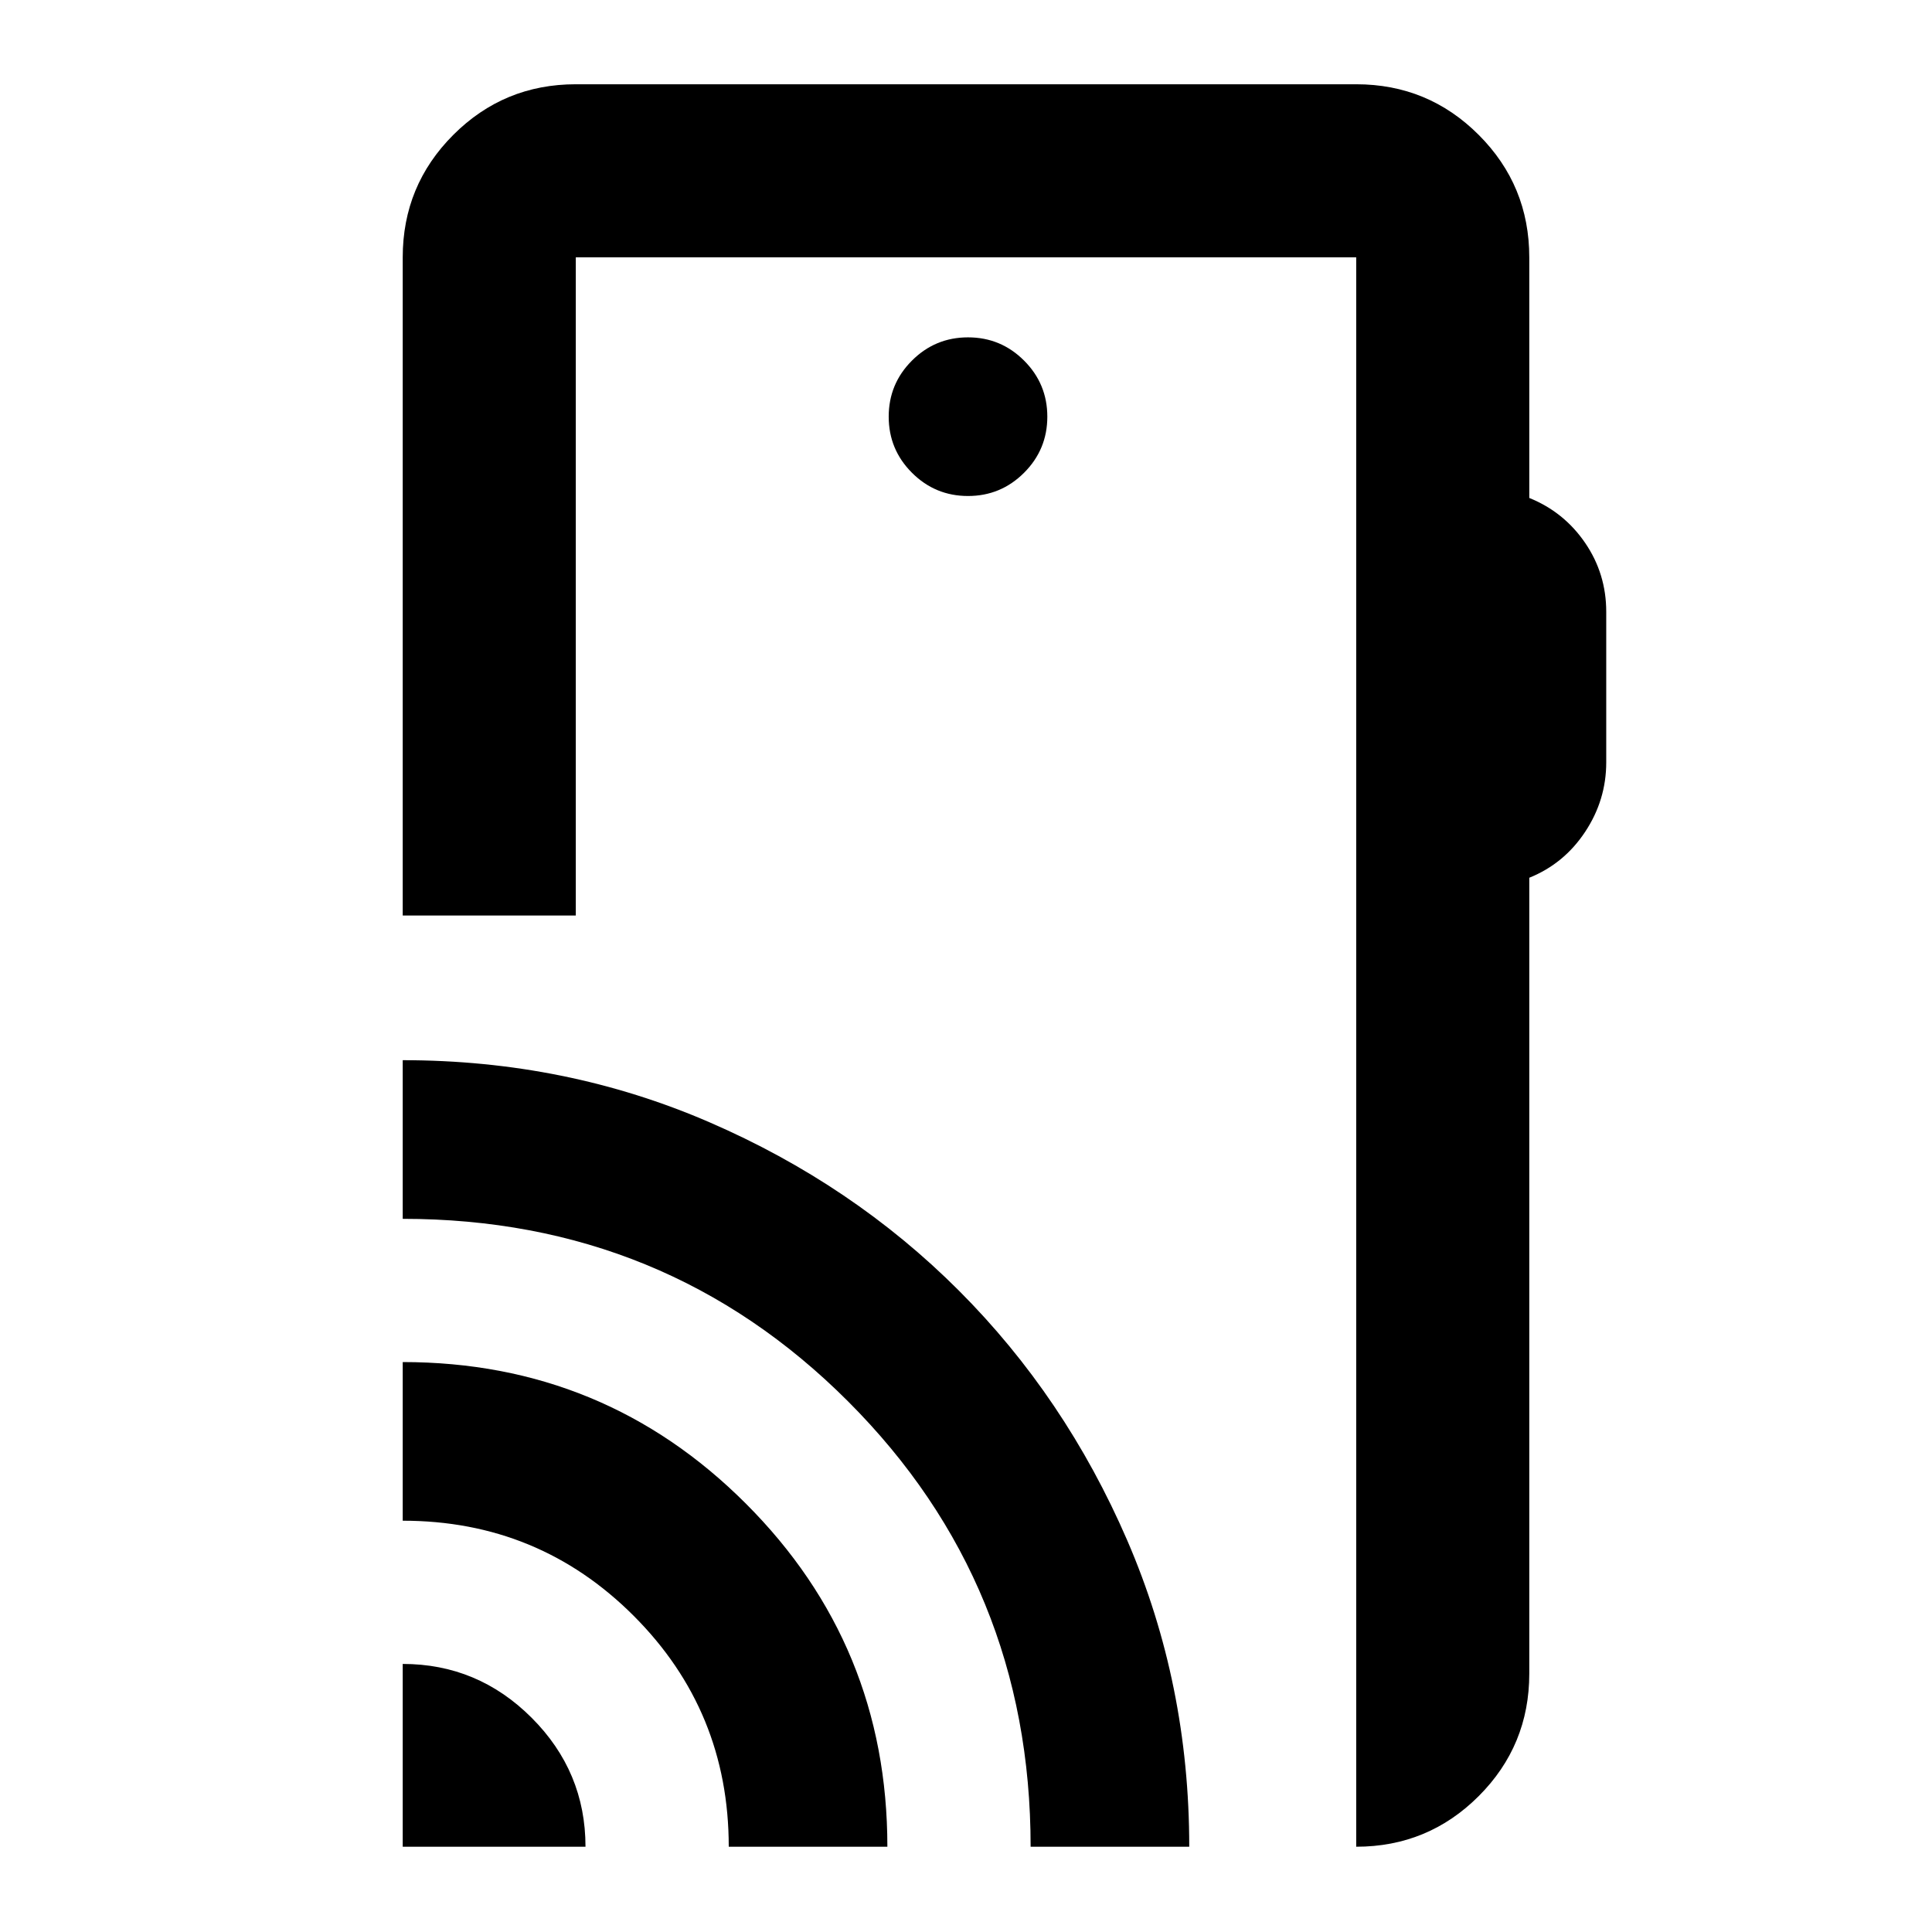 <svg xmlns="http://www.w3.org/2000/svg" height="24" viewBox="0 -960 960 960" width="24"><path d="M200.11-42.37v-90.83q37.32 0 64.07 26.76 26.75 26.75 26.75 64.07h-90.82Zm162 0q0-67.5-47.25-114.75t-114.75-47.25v-78.83q100.18 0 170.5 70.33 70.32 70.32 70.32 170.5h-78.82Zm150 0q0-130.5-90.68-221.25-90.67-90.75-221.32-90.75v-78.83q81.22 0 152.4 30.84 71.18 30.83 123.98 83.68 52.81 52.84 83.63 124.08 30.81 71.23 30.81 152.23h-78.82Zm247.78-789.76v119.56q17.24 6.96 27.74 22.31 10.5 15.34 10.5 34.28v74.77q0 18.75-10.5 34.58-10.5 15.83-27.74 22.78v395.48q0 35.72-25.14 60.86t-60.86 25.14v-789.76H286.11v327.04h-86v-327.04q0-35.72 25.14-60.86t60.86-25.14h387.78q35.72 0 60.86 25.14t25.14 60.86ZM481-713.54q16.31 0 27.86-11.55t11.55-27.87q0-16.31-11.55-27.86T481-792.37q-16.31 0-27.86 11.55t-11.55 27.86q0 16.32 11.55 27.87T481-713.54ZM673.89-42.37v-789.76 789.76Z"/></svg>
